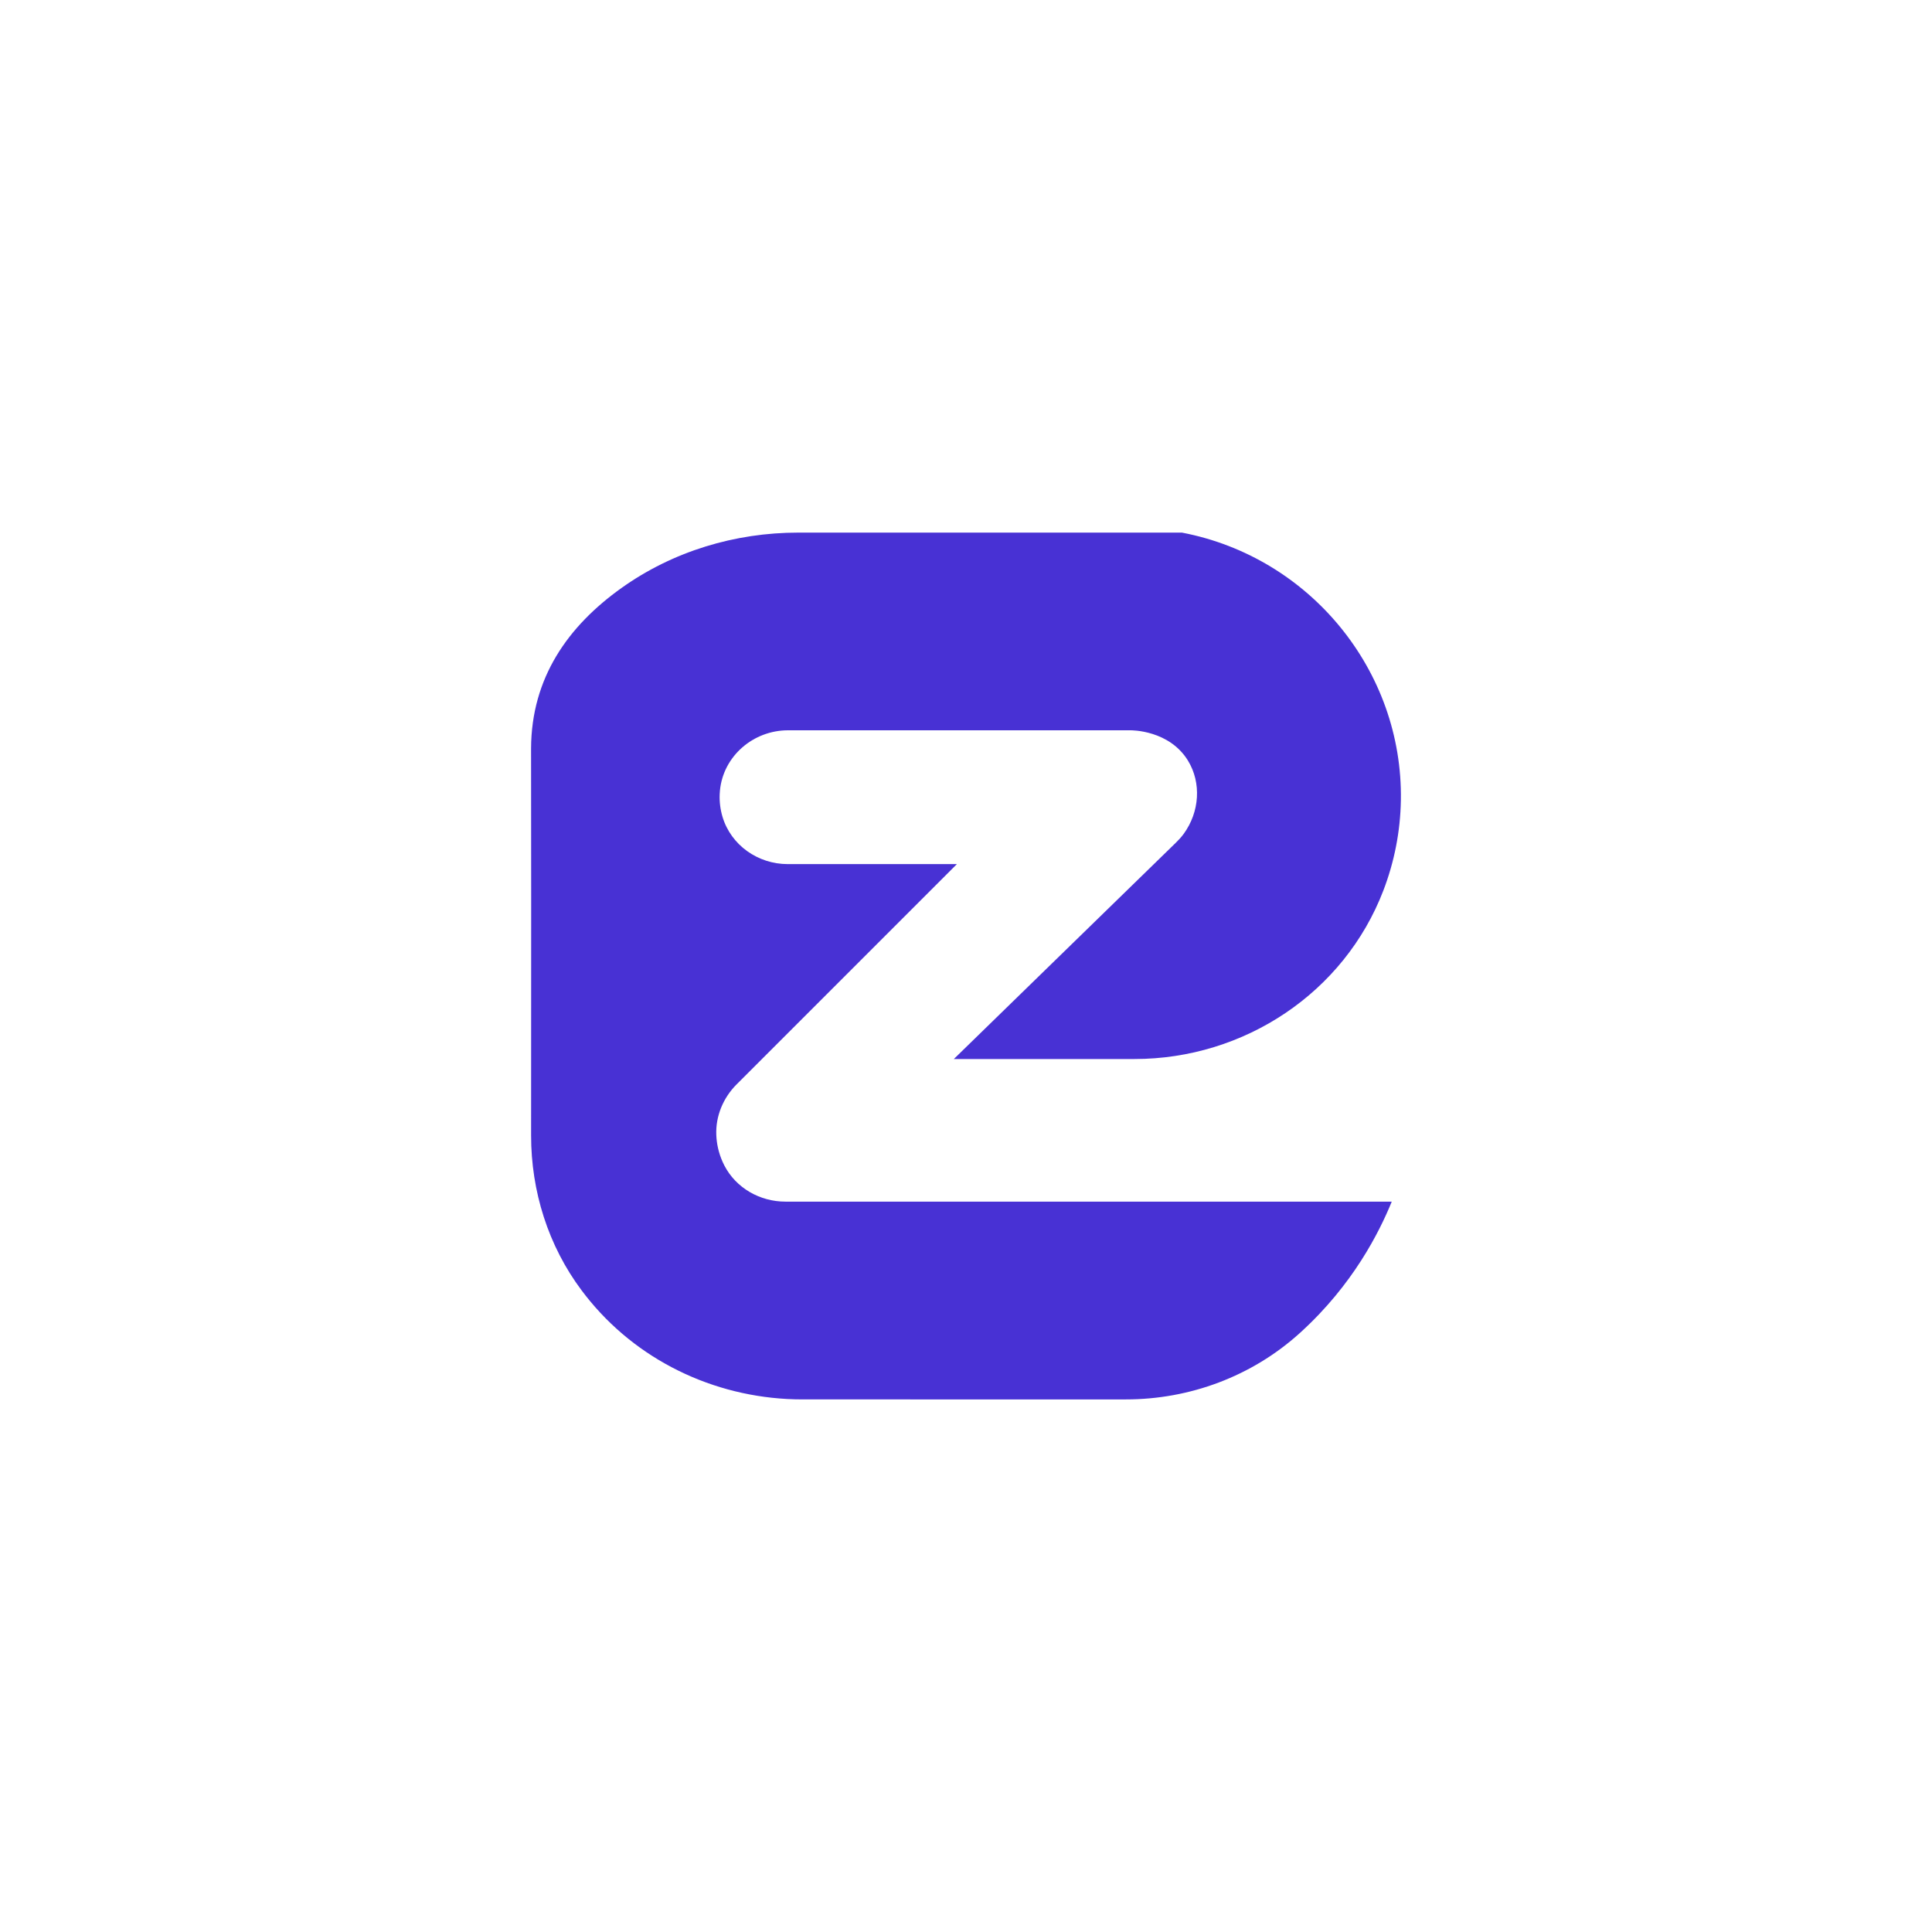 <?xml version="1.0" encoding="utf-8"?>
<!-- Generator: Adobe Illustrator 28.1.0, SVG Export Plug-In . SVG Version: 6.00 Build 0)  -->
<svg version="1.1" xmlns="http://www.w3.org/2000/svg" xmlns:xlink="http://www.w3.org/1999/xlink" x="0px" y="0px"
	 viewBox="0 0 1080 1080" style="enable-background:new 0 0 1080 1080;" xml:space="preserve">
<style type="text/css">
	.st0{fill:#4831D4;}
</style>
<g id="Layer_2">
</g>
<g id="Layer_1">
	<path class="st0" d="M446.23,297.73h214.48c71.77,13.72,123.57,77.42,122.39,149.59c-0.29,17.6-3.71,34.6-9.77,50.42
		C751.4,554.98,695.47,592,634.18,592H533.2c41.31-40.24,82.61-80.49,123.92-120.73c1.63-1.59,3.19-3.25,4.54-5.09
		c9-12.33,9.98-28.61,2.45-40.94c-10.45-17.1-31.41-17.02-32.3-17H440.5c-19.37,0-36.21,14.4-38.05,33.69
		c-0.06,0.67-0.11,1.34-0.14,2.01c-0.19,4.35,0.37,8.62,1.58,12.67c4.75,15.89,19.85,26.43,36.44,26.43l94.57,0
		c-41.03,41.03-82.06,82.06-123.09,123.09c-7.52,7.52-11.85,17.79-11.39,28.41c0.2,4.69,1.21,9.82,3.59,15.09
		c0.29,0.65,0.6,1.27,0.91,1.88c6.52,12.63,19.92,20.21,34.14,20.21H778c-6.97,17.06-21.63,46.39-51,73.1
		c-0.22,0.2-0.44,0.4-0.66,0.6c-26.55,23.92-61.2,36.86-96.94,36.86H448.57c-45.64,0-89.42-19.67-118.58-54.79
		c-0.83-1-1.66-2.02-2.48-3.06c-0.81-1.02-1.59-2.05-2.36-3.07c-18.68-24.92-28.28-55.49-28.26-86.64
		c0.07-106.67,0.05-173.05-0.02-215.53c0-0.51,0-0.6,0-0.8c0.18-39.57,20.69-68.42,50.6-89.74
		C376.23,308.16,410.93,297.73,446.23,297.73z"/>
</g>
</svg>
